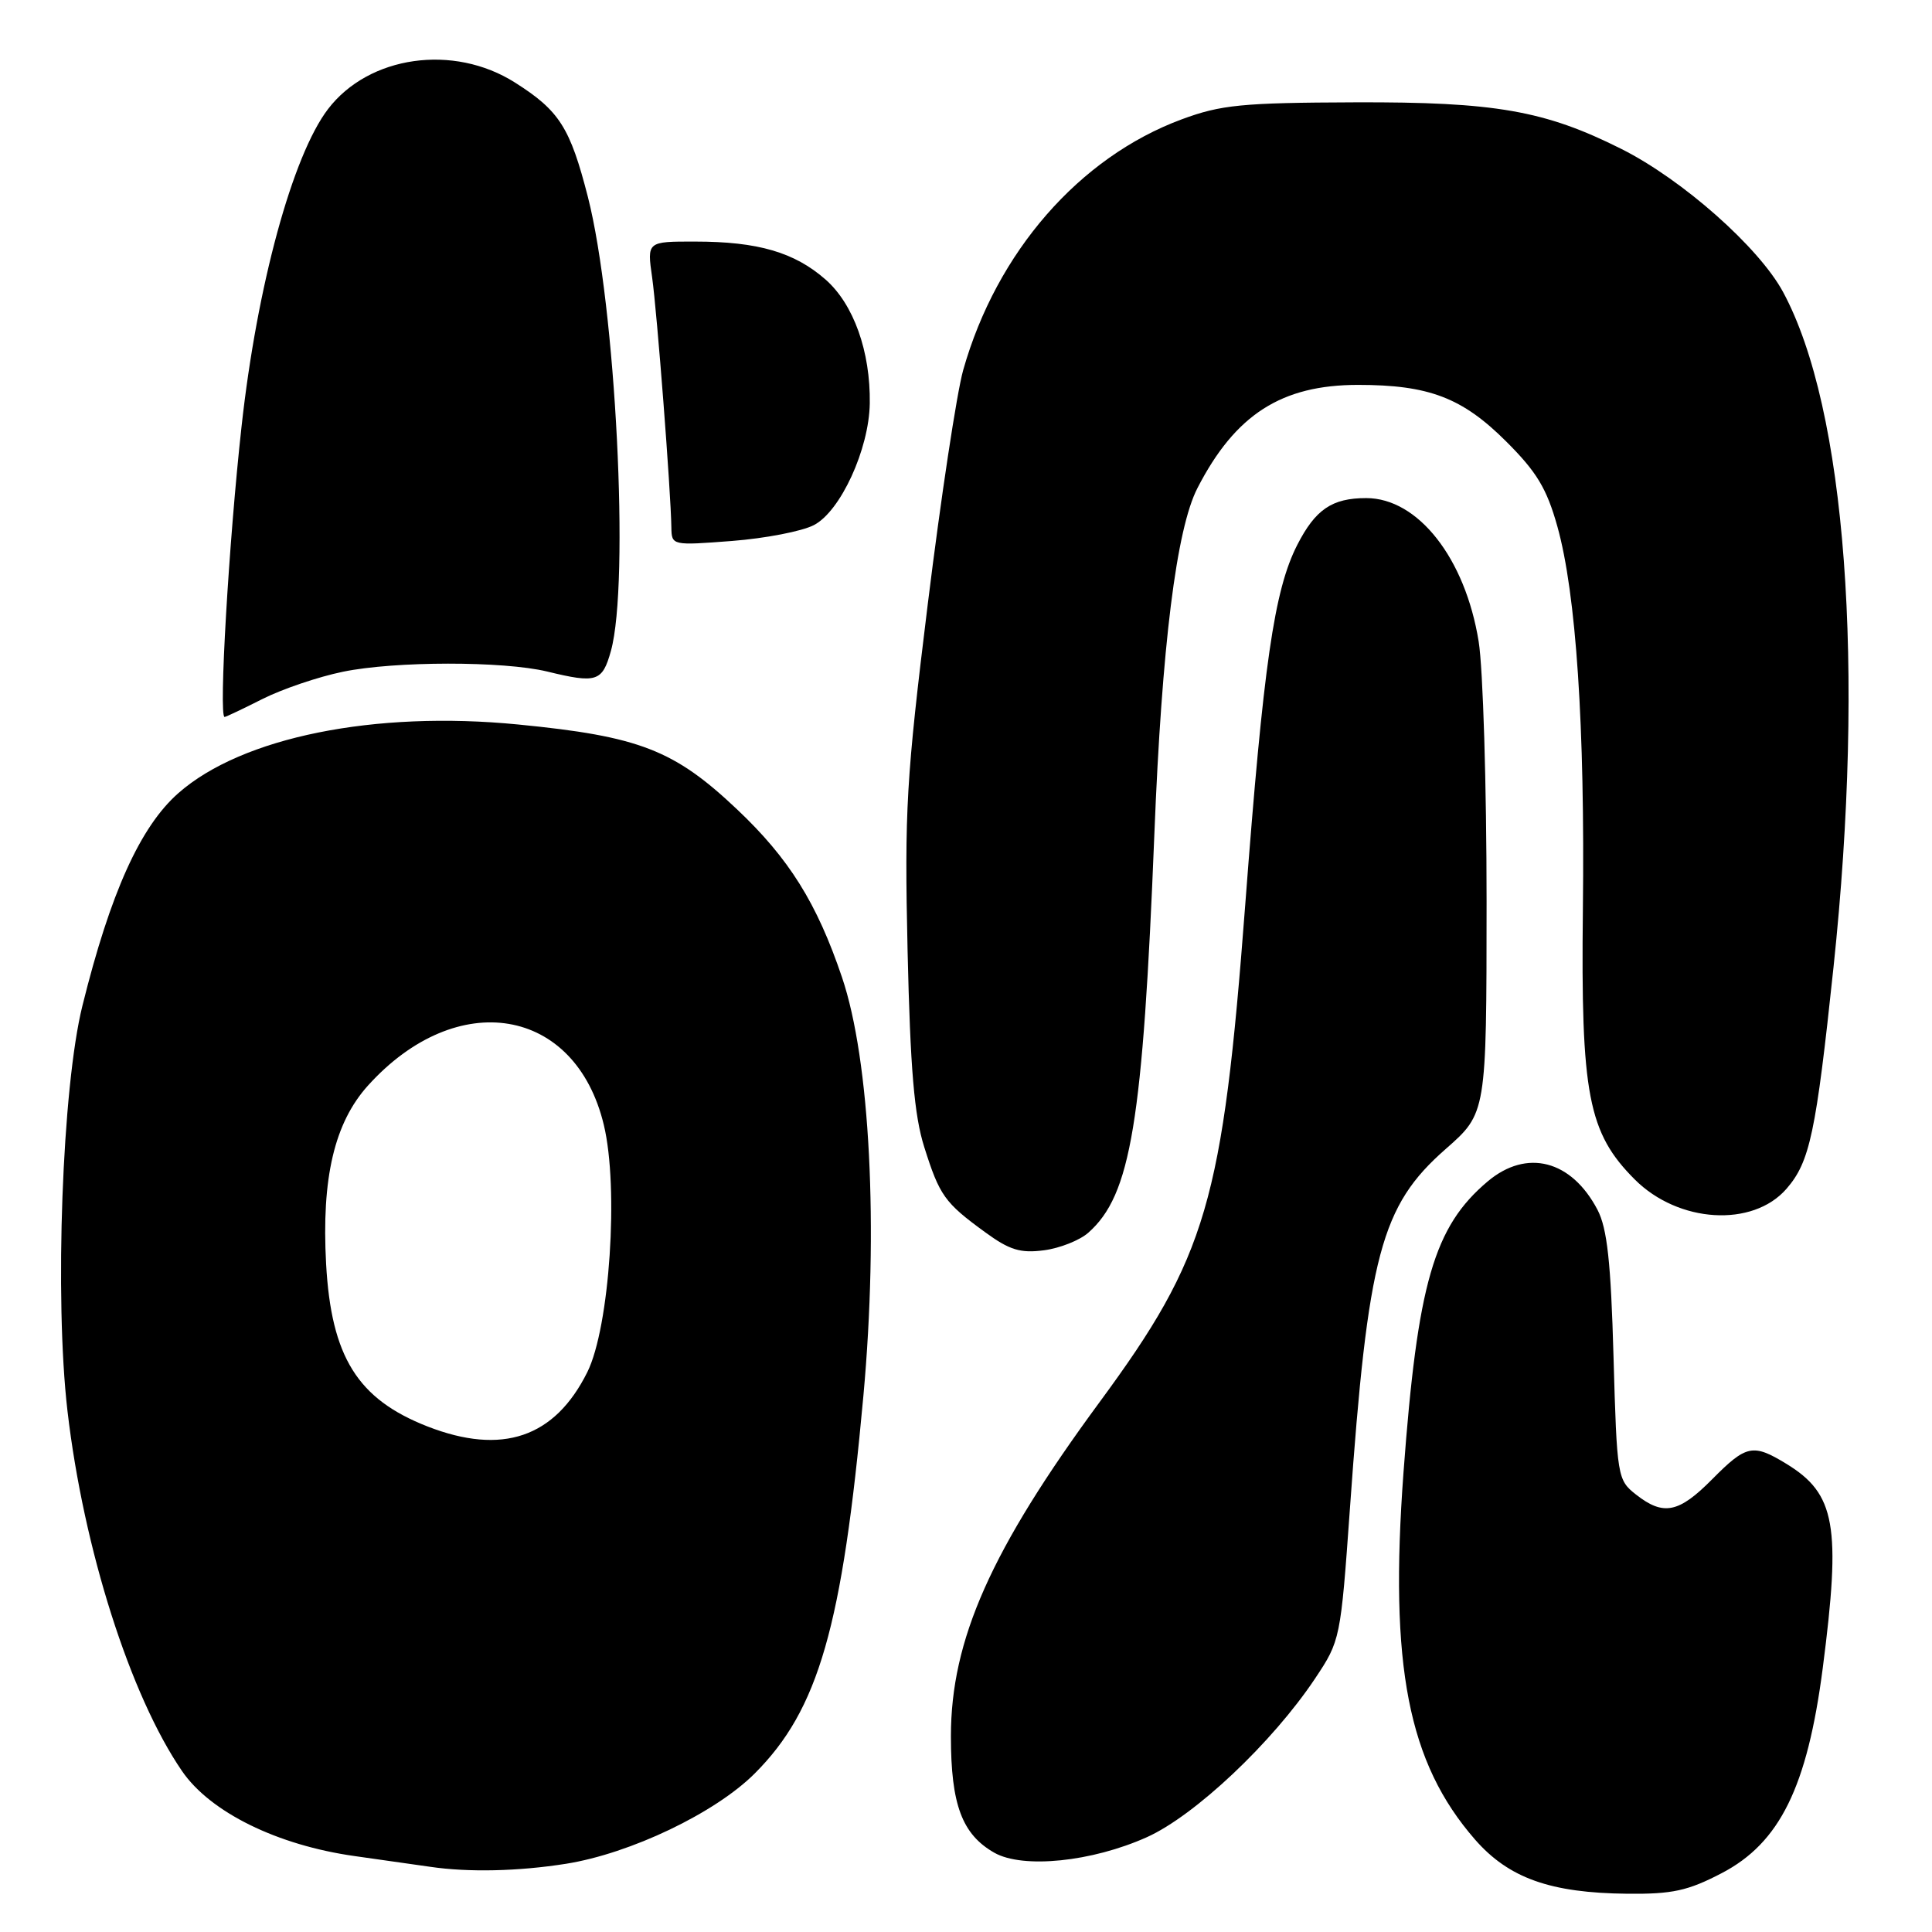 <?xml version="1.0" encoding="UTF-8" standalone="no"?>
<!DOCTYPE svg PUBLIC "-//W3C//DTD SVG 1.1//EN" "http://www.w3.org/Graphics/SVG/1.1/DTD/svg11.dtd" >
<svg xmlns="http://www.w3.org/2000/svg" xmlns:xlink="http://www.w3.org/1999/xlink" version="1.1" viewBox="0 0 256 256">
 <g >
 <path fill="currentColor"
d=" M 228.14 248.20 C 235.83 244.19 239.47 236.80 241.52 221.06 C 243.97 202.14 243.22 197.94 236.70 193.96 C 232.27 191.26 231.40 191.44 226.88 196.00 C 222.44 200.49 220.41 200.89 216.77 198.03 C 214.32 196.10 214.25 195.71 213.80 179.78 C 213.45 167.21 212.96 162.77 211.68 160.31 C 208.23 153.72 202.31 152.18 197.13 156.54 C 190.00 162.55 187.83 170.03 185.97 195.11 C 184.08 220.74 186.57 233.56 195.44 243.74 C 199.91 248.86 205.43 250.83 215.64 250.93 C 221.59 250.99 223.66 250.54 228.14 248.20 Z  M 75.00 246.96 C 83.54 245.60 94.77 240.23 100.00 235.00 C 108.46 226.54 111.61 215.60 114.40 185.00 C 116.43 162.78 115.29 140.48 111.57 129.50 C 108.25 119.67 104.55 113.75 97.66 107.24 C 89.33 99.36 84.72 97.57 68.67 96.00 C 49.63 94.13 32.06 97.68 23.64 105.09 C 18.59 109.53 14.63 118.30 10.92 133.27 C 8.24 144.04 7.21 172.07 8.94 186.95 C 11.07 205.25 17.26 224.68 24.13 234.69 C 27.88 240.14 36.75 244.50 47.00 245.94 C 51.12 246.52 55.62 247.16 57.00 247.36 C 62.08 248.11 68.67 247.96 75.00 246.96 Z  M 151.96 243.44 C 158.33 240.58 168.60 230.89 174.25 222.42 C 177.60 217.40 177.64 217.18 178.87 199.92 C 181.26 166.23 182.98 159.78 191.56 152.25 C 196.97 147.50 196.97 147.50 196.98 119.50 C 196.98 104.10 196.51 88.58 195.93 85.00 C 194.15 73.97 187.90 66.00 181.03 66.00 C 176.50 66.00 174.30 67.50 171.89 72.21 C 168.83 78.22 167.42 87.96 165.00 119.89 C 162.01 159.28 159.90 166.50 145.70 185.79 C 131.31 205.35 126.00 217.28 126.00 230.07 C 126.00 239.12 127.48 243.07 131.76 245.50 C 135.55 247.64 144.67 246.71 151.96 243.44 Z  M 144.22 163.33 C 149.85 158.34 151.43 148.80 152.96 110.50 C 153.95 85.54 155.88 70.08 158.67 64.67 C 163.68 54.93 169.80 51.00 179.95 51.00 C 189.32 51.00 193.75 52.69 199.55 58.47 C 203.62 62.52 204.95 64.72 206.36 69.76 C 208.85 78.67 210.02 96.23 209.74 120.50 C 209.46 145.03 210.43 150.10 216.62 156.29 C 222.40 162.07 232.24 162.67 236.72 157.52 C 239.82 153.95 240.62 150.17 242.95 128.16 C 247.16 88.38 244.61 54.16 236.27 38.70 C 233.07 32.77 222.95 23.81 214.85 19.74 C 204.71 14.65 198.12 13.49 179.50 13.56 C 164.57 13.61 161.78 13.89 156.59 15.81 C 143.01 20.84 132.06 33.40 127.63 49.03 C 126.78 52.04 124.67 65.97 122.94 80.00 C 120.08 103.18 119.84 107.37 120.26 126.00 C 120.62 141.65 121.14 147.80 122.47 152.00 C 124.50 158.42 125.16 159.36 130.50 163.25 C 133.76 165.64 135.21 166.08 138.33 165.67 C 140.43 165.40 143.09 164.34 144.22 163.33 Z  M 34.78 92.62 C 37.38 91.31 42.17 89.68 45.44 89.01 C 52.31 87.59 66.68 87.58 72.50 88.98 C 79.07 90.58 79.81 90.34 80.95 86.25 C 83.45 77.22 81.59 40.56 77.90 26.10 C 75.54 16.90 74.13 14.67 68.24 10.94 C 60.09 5.77 48.87 7.37 43.46 14.46 C 38.76 20.62 34.06 37.86 32.01 56.48 C 30.32 71.75 28.96 95.00 29.76 95.00 C 29.93 95.00 32.19 93.93 34.78 92.62 Z  M 107.84 69.58 C 111.37 67.76 115.16 59.51 115.25 53.45 C 115.35 46.58 113.11 40.31 109.39 37.04 C 105.28 33.43 100.42 32.01 92.11 32.01 C 85.73 32.00 85.73 32.00 86.41 36.75 C 87.06 41.36 88.89 65.07 88.96 69.90 C 89.00 72.28 89.06 72.29 96.99 71.68 C 101.38 71.34 106.27 70.40 107.84 69.58 Z  M 56.64 189.01 C 47.38 185.39 43.89 179.80 43.21 167.46 C 42.59 156.09 44.31 148.77 48.77 143.83 C 60.58 130.77 76.26 133.39 80.01 149.06 C 82.02 157.40 80.78 175.85 77.83 181.80 C 73.51 190.50 66.54 192.87 56.64 189.01 Z "/>
</g>
</svg>
